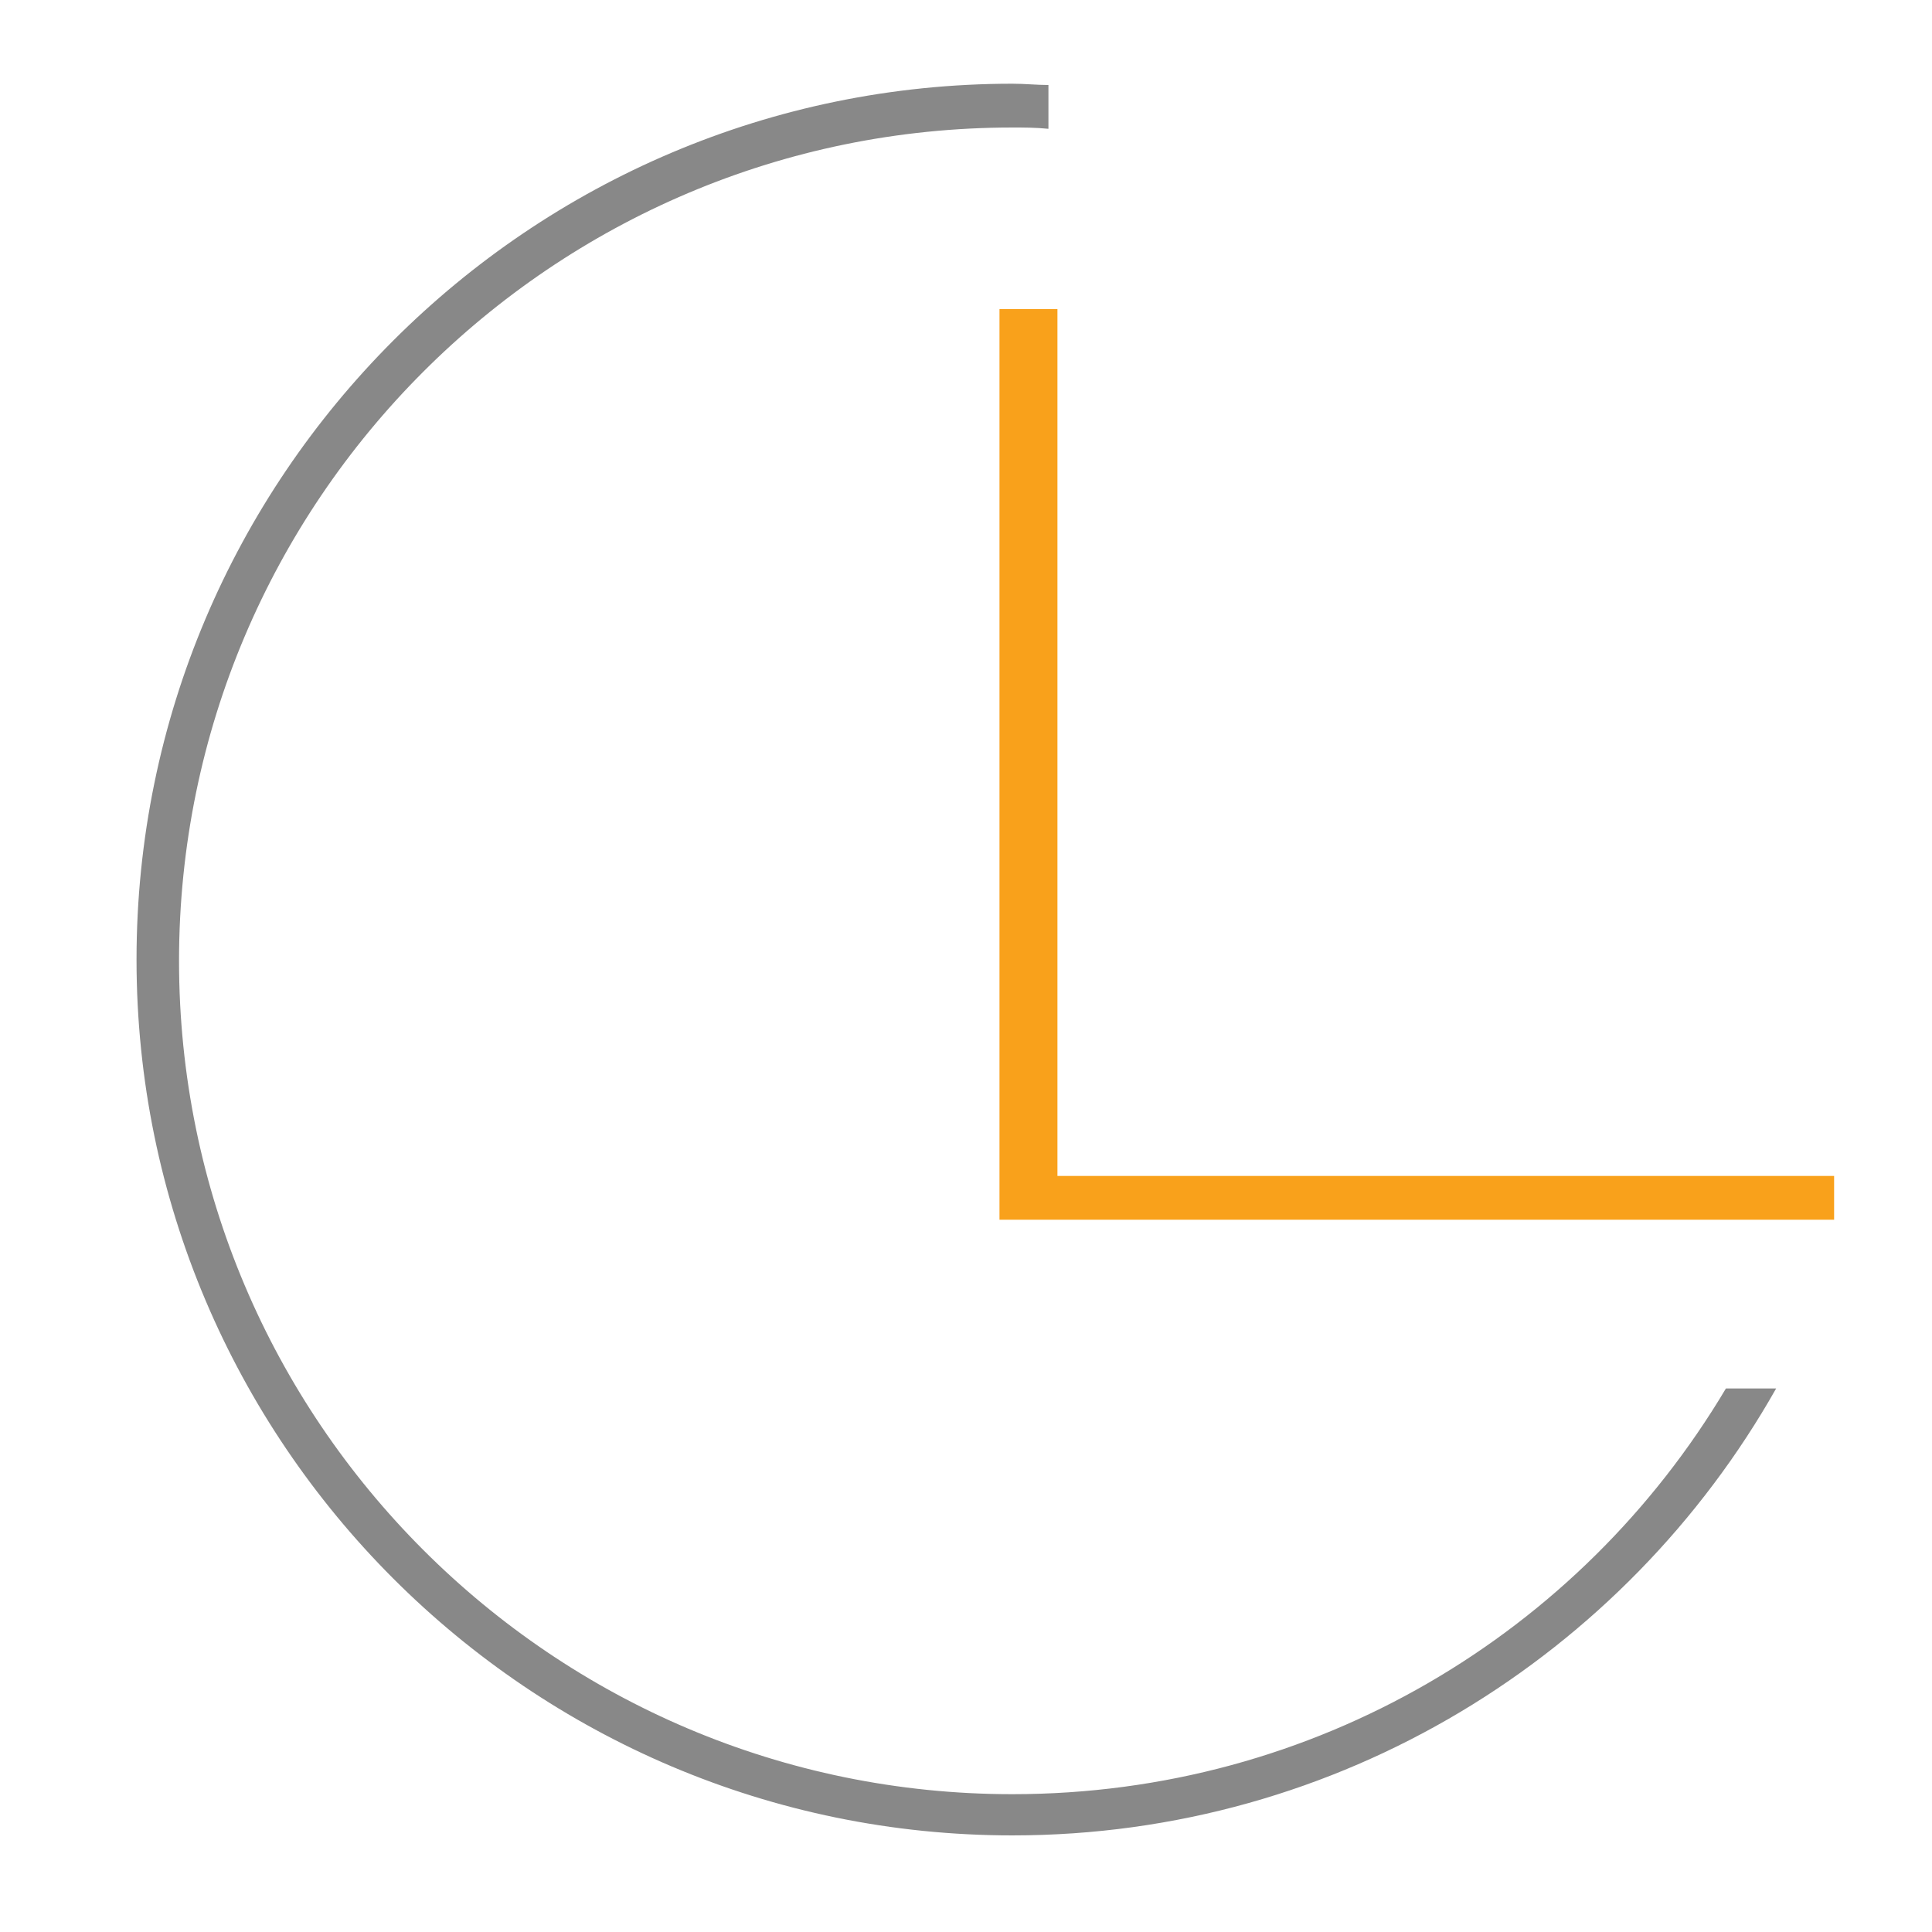 <?xml version="1.0" encoding="utf-8"?>
<!-- Generator: Adobe Illustrator 18.1.0, SVG Export Plug-In . SVG Version: 6.00 Build 0)  -->
<svg version="1.1" id="Layer_1" xmlns="http://www.w3.org/2000/svg" xmlns:xlink="http://www.w3.org/1999/xlink" x="0px" y="0px"
	 viewBox="0 0 150 150" enable-background="new 0 0 150 150" xml:space="preserve">
<g>
	<g>
		<g>
			<path fill="#F9A11B" d="M77.6,94.7V24h4.5v67.3h60.3v3.4H77.6z"/>
		</g>
	</g>
	<g>
		<g>
			<path fill="#888888" d="M78.6,139.3c-35.7,0-64.7-29-64.7-64.7c0-35.7,29-64.7,64.7-64.7c0.9,0,1.8,0,2.8,0.1V6.6
				c-0.9,0-1.8-0.1-2.8-0.1c-37.5,0-68,30.5-68,68c0,37.5,30.5,68,68,68c25.4,0,47.6-14,59.3-34.7H134
				C122.7,126.8,102.1,139.3,78.6,139.3z"/>
		</g>
	</g>
</g>
</svg>
